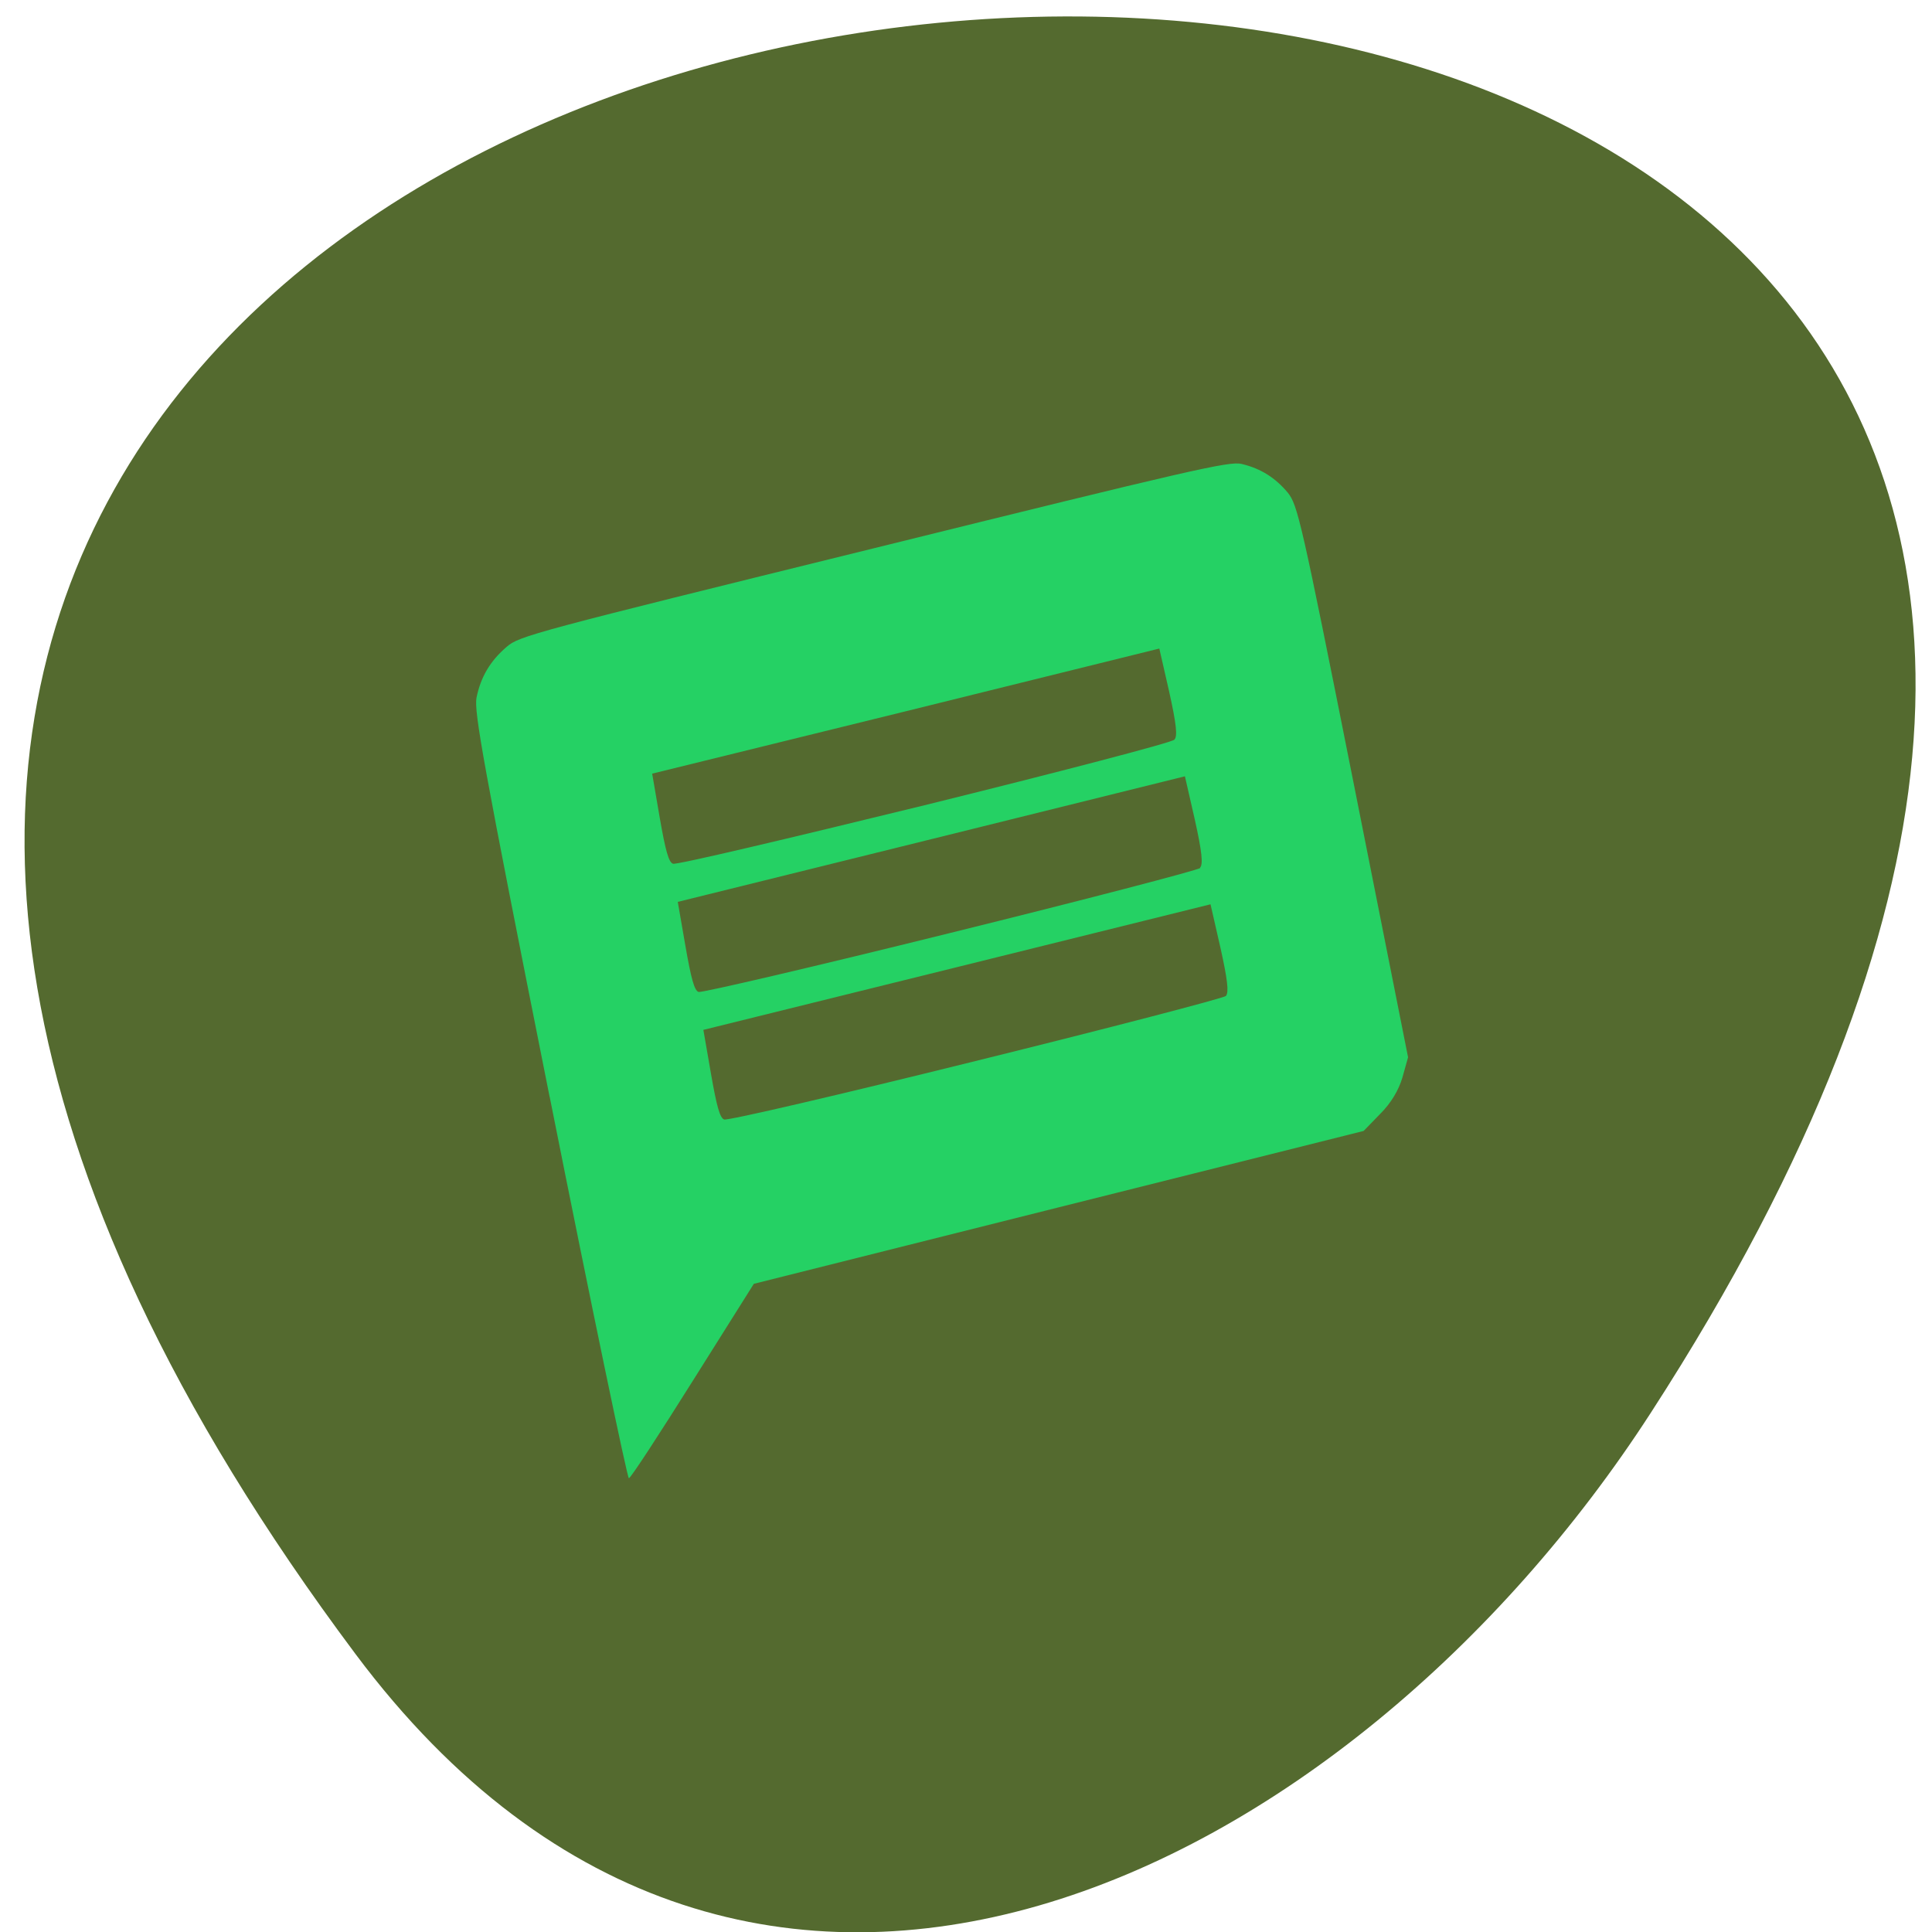 <svg xmlns="http://www.w3.org/2000/svg" viewBox="0 0 16 16"><path d="m 2.945 13.699 c -12.344 -16.508 21.633 -18.852 10.727 -2 c -2.484 3.844 -7.457 6.375 -10.727 2" fill="#546a2f"/><path d="m 4.551 9.08 c -0.555 -2.781 -0.625 -3.184 -0.605 -3.301 c 0.035 -0.172 0.113 -0.305 0.25 -0.422 c 0.102 -0.09 0.219 -0.121 3.039 -0.816 c 2.637 -0.652 2.945 -0.723 3.047 -0.699 c 0.164 0.039 0.281 0.117 0.383 0.238 c 0.082 0.105 0.109 0.215 0.543 2.395 l 0.453 2.281 l -0.047 0.168 c -0.031 0.105 -0.094 0.211 -0.184 0.301 l -0.137 0.141 l -2.527 0.633 l -2.523 0.633 l -0.504 0.801 c -0.277 0.441 -0.516 0.809 -0.531 0.809 c -0.012 0.004 -0.309 -1.418 -0.656 -3.16 m 5.602 -0.836 c 0.023 -0.031 0.012 -0.133 -0.047 -0.398 l -0.082 -0.359 l -2.098 0.52 l -2.102 0.52 l 0.063 0.363 c 0.047 0.27 0.074 0.367 0.109 0.379 c 0.027 0.012 0.965 -0.207 2.082 -0.484 c 1.121 -0.277 2.051 -0.52 2.074 -0.539 m -0.215 -1.062 c 0.027 -0.027 0.016 -0.133 -0.043 -0.398 l -0.082 -0.359 l -2.098 0.52 l -2.102 0.52 l 0.063 0.363 c 0.047 0.27 0.074 0.371 0.109 0.383 c 0.027 0.008 0.965 -0.211 2.082 -0.488 c 1.121 -0.277 2.051 -0.52 2.074 -0.539 m -0.215 -1.063 c 0.027 -0.027 0.016 -0.129 -0.043 -0.395 l -0.082 -0.359 l -2.102 0.52 l -2.098 0.516 l 0.063 0.367 c 0.047 0.27 0.074 0.367 0.109 0.379 c 0.027 0.012 0.965 -0.211 2.082 -0.484 c 1.121 -0.277 2.051 -0.52 2.07 -0.543" fill="#25d164"/></svg>